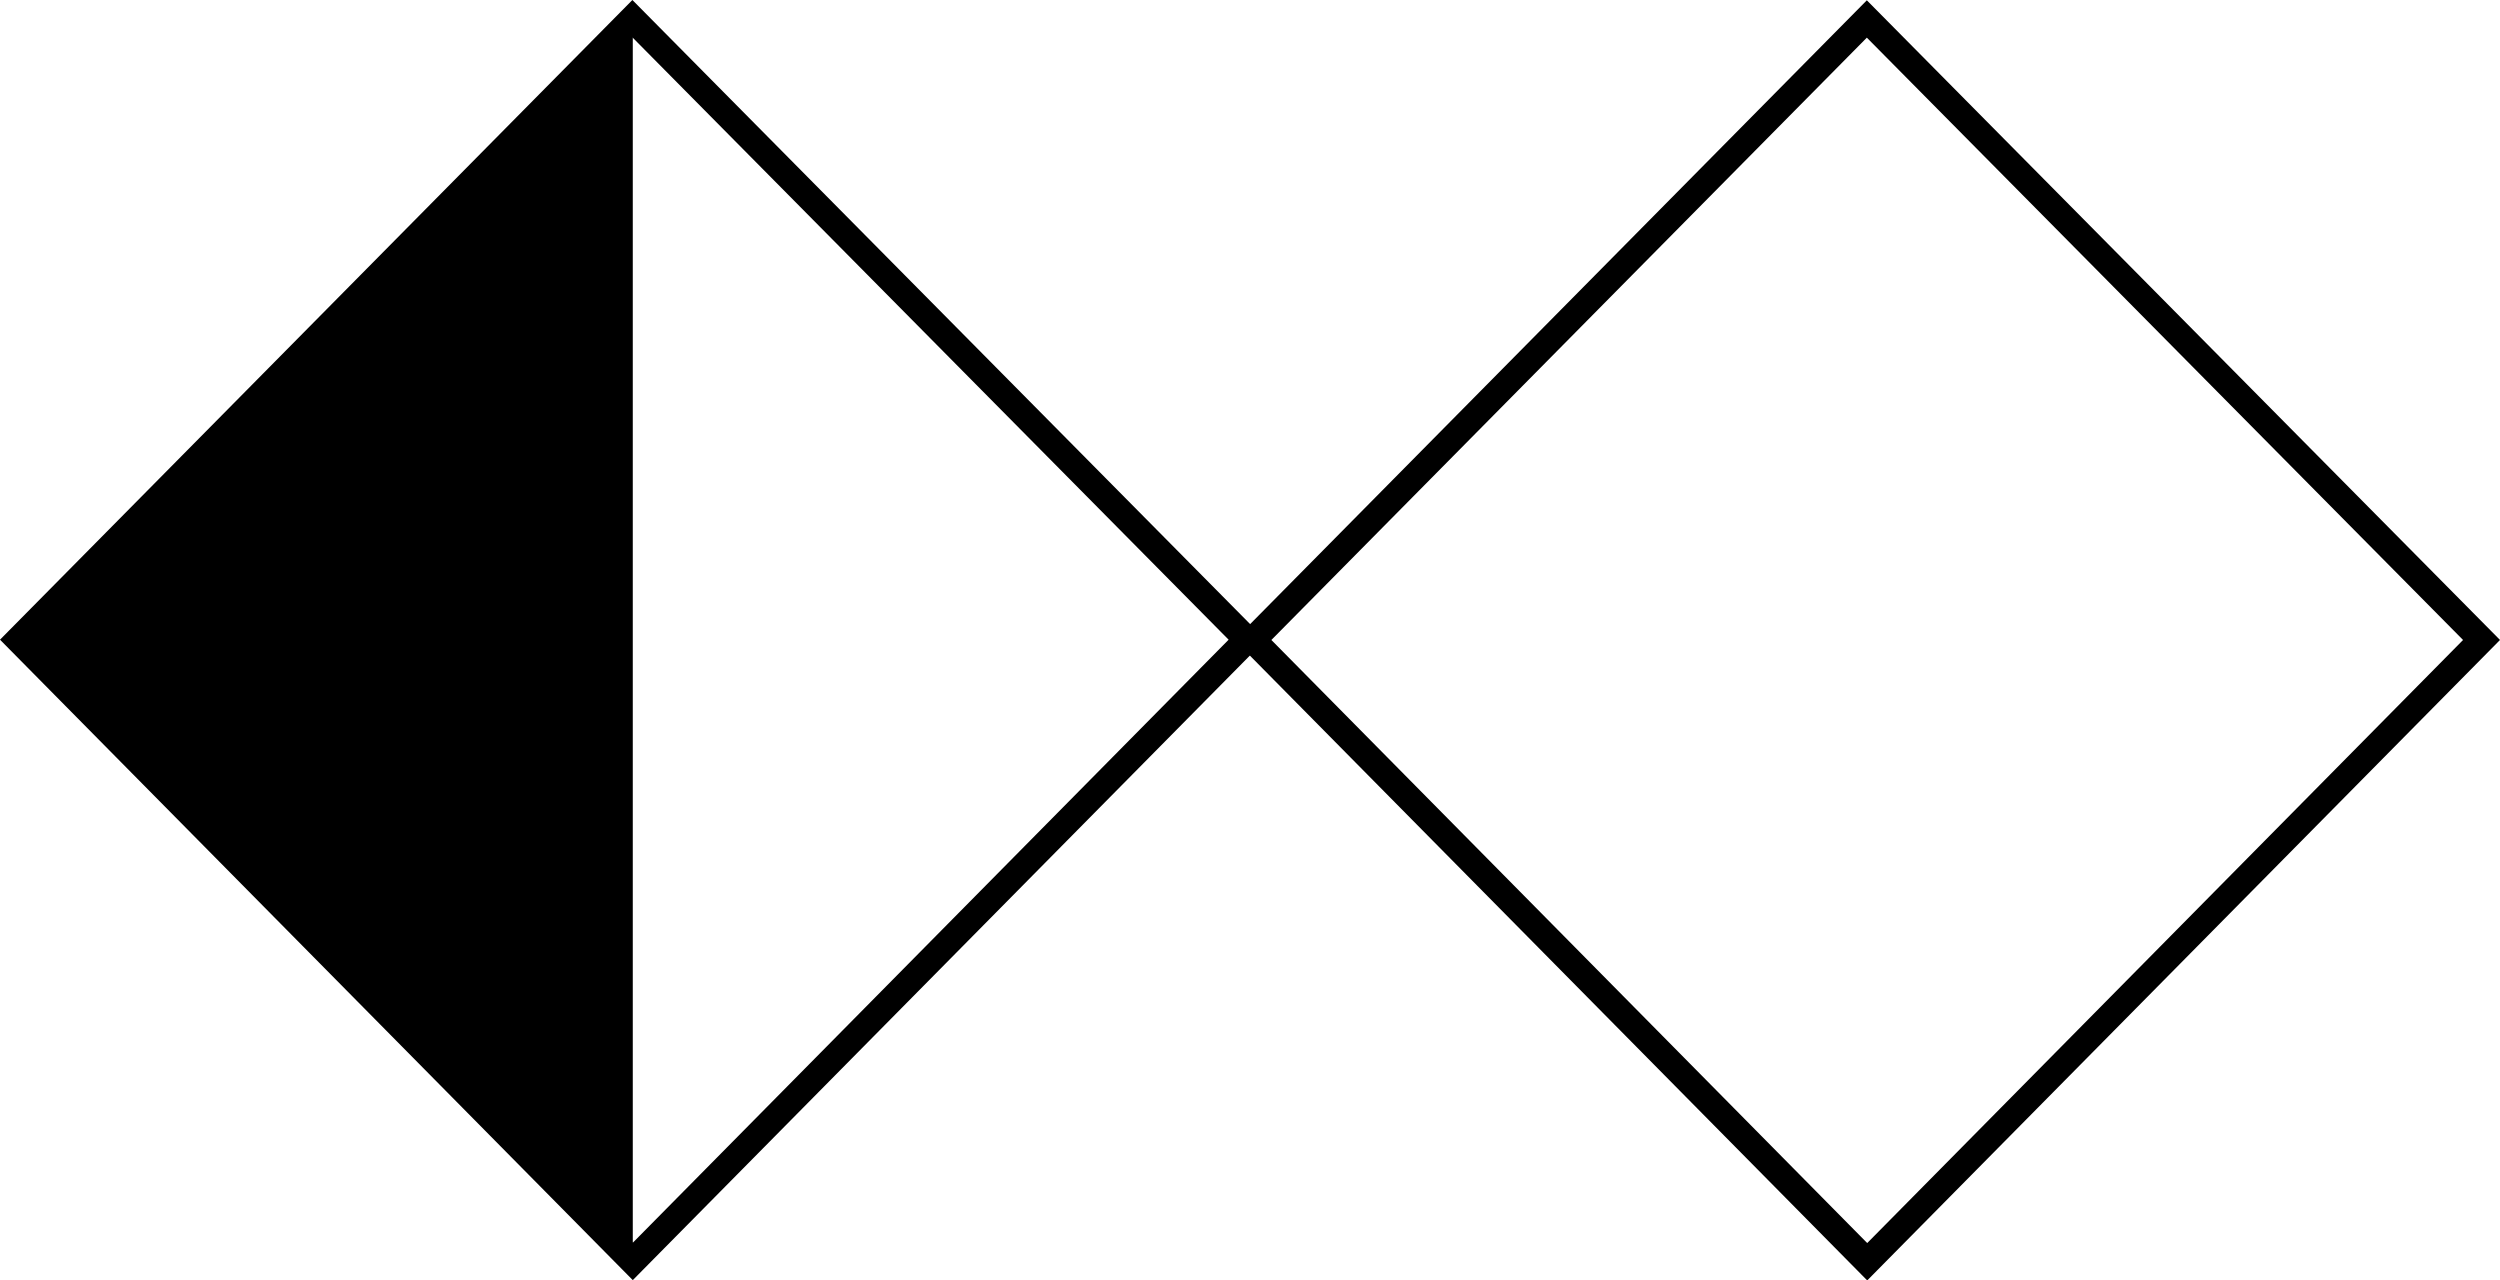 <?xml version="1.0" encoding="UTF-8"?>
<svg id="Layer_2" data-name="Layer 2" xmlns="http://www.w3.org/2000/svg" viewBox="0 0 1237.16 633.64">
  <defs>
    <style>
      .cls-1 {
        fill: none;
        stroke: #000;
        stroke-miterlimit: 10;
        stroke-width: 13px;
      }

      .cls-2 {
        stroke-width: 0px;
      }
    </style>
  </defs>
  <g id="Layer_2-2" data-name="Layer 2">
    <polygon class="cls-1" points="9.14 316.56 312.95 9.24 617.14 316.56 313.14 624.24 9.14 316.56"/>
    <polygon class="cls-2" points="313.14 15.48 313.14 624.24 9.14 316.56 313.14 15.48"/>
    <polygon class="cls-1" points="620.02 316.7 923.83 9.39 1228.02 316.7 924.02 624.39 620.02 316.7"/>
  </g>
</svg>